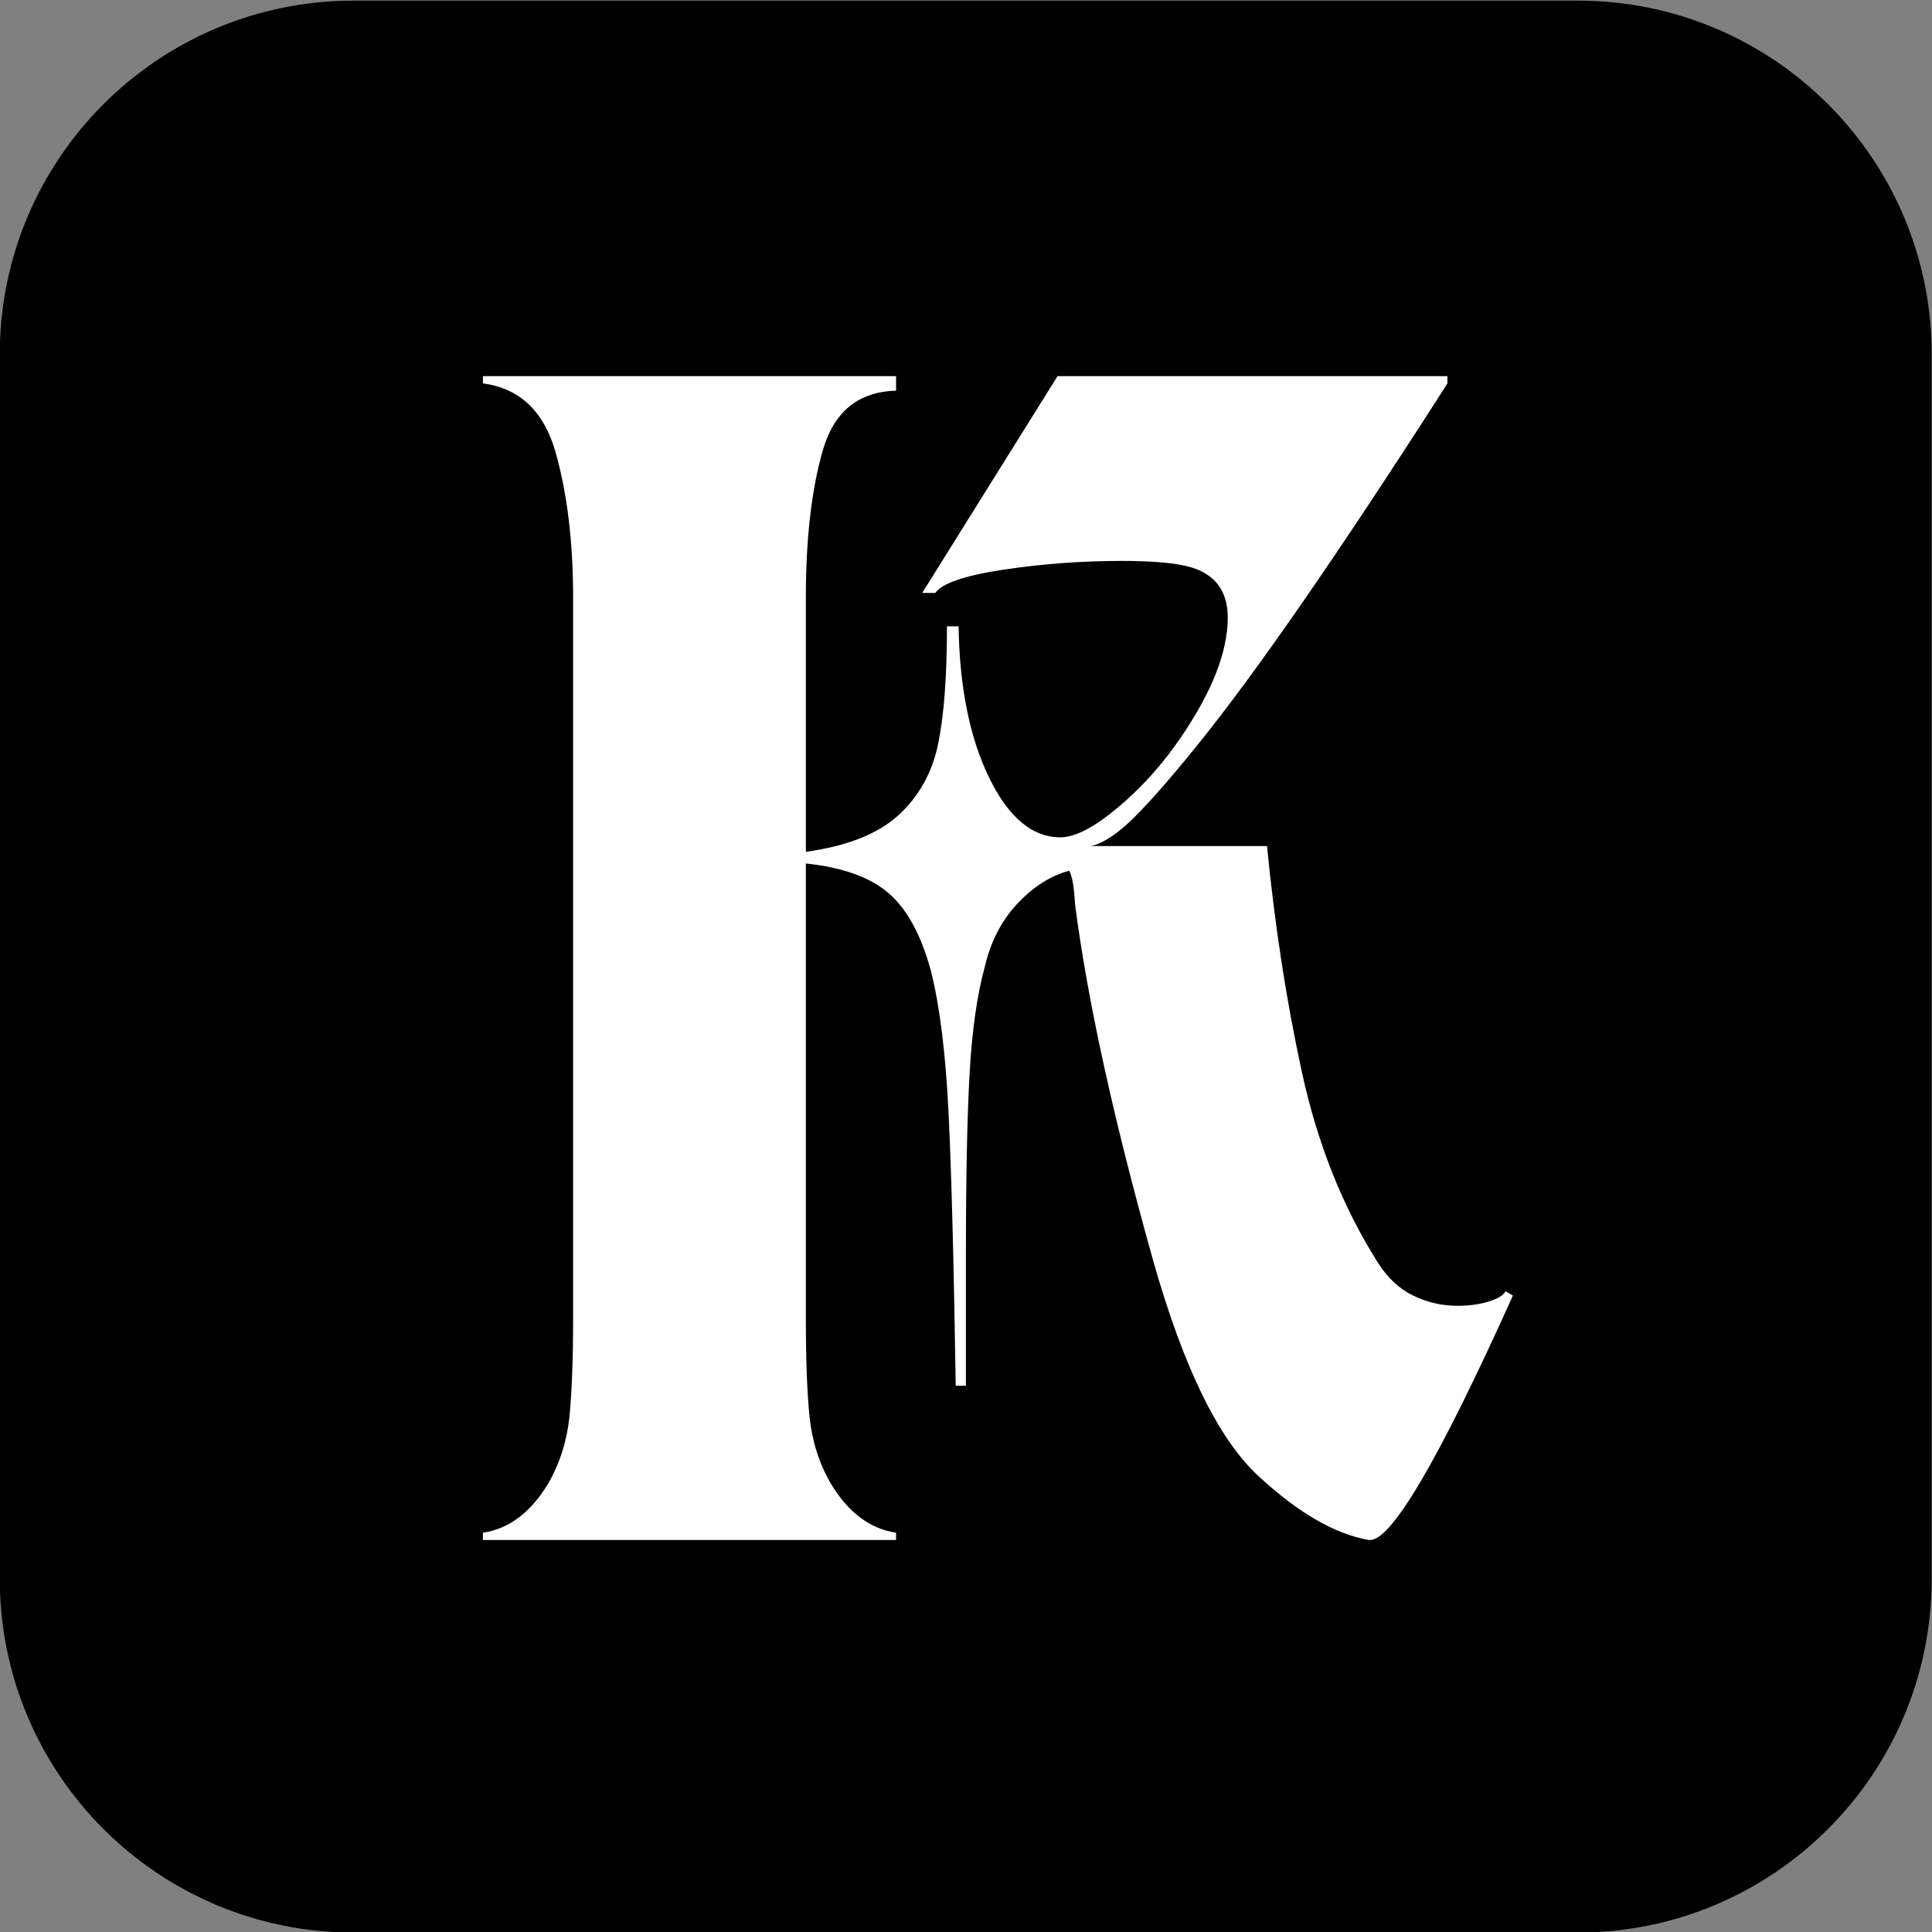 <?xml version="1.0" encoding="utf-8"?>
<!-- Generator: Adobe Illustrator 26.5.0, SVG Export Plug-In . SVG Version: 6.00 Build 0)  -->
<svg version="1.1" xmlns="http://www.w3.org/2000/svg" xmlns:xlink="http://www.w3.org/1999/xlink" x="0px" y="0px"
	 viewBox="0 0 520.03 520.03" style="enable-background:new 0 0 520.03 520.03;" xml:space="preserve">
<rect x="0" y="0" width="520.03" height="520.03" fill="#808080" stroke="none"/>
<style type="text/css">
	.st0{opacity:0.71;}
	.st1{opacity:0.57;stroke:#6B6B6B;stroke-width:2.996;stroke-miterlimit:10;}
	.st2{opacity:0.75;fill:url(#SVGID_00000149364071837244580150000009076877340839839154_);}
	.st3{opacity:0.75;fill:url(#SVGID_00000116217104369114108590000005269895422333522620_);}
	.st4{opacity:0.75;fill:url(#SVGID_00000124132064466523911170000001896008128553084546_);}
	.st5{opacity:0.75;fill:url(#SVGID_00000046319022696222131920000012272153716494668717_);}
	.st6{opacity:0.75;fill:url(#SVGID_00000021112908244963382040000016181196935005260672_);}
	.st7{opacity:0.75;fill:url(#SVGID_00000090986231889589498420000005976268028812752257_);}
	.st8{opacity:0.75;fill:url(#SVGID_00000070829710152412816920000000834462914317631167_);}
	.st9{fill:#FFFFFF;}
	.st10{display:none;}
	.st11{display:inline;fill:none;stroke:#FFFFFF;stroke-width:3;stroke-miterlimit:10;}
	.st12{fill:#080808;}
	.st13{fill:#0D0D0D;}
	.st14{fill:#FEFEFE;}
	.st15{fill:#C3C3C3;}
	.st16{fill:#D4D4D4;}
	.st17{fill:#3A3A3A;}
	.st18{fill:#202020;}
	.st19{fill:#DCDCDC;}
	.st20{fill:#AAAAAA;}
	.st21{fill:#484848;}
	.st22{fill:#C1C1C1;}
	.st23{fill:#C7C7C7;}
	.st24{fill:#999999;}
	.st25{fill:#6B6B6B;}
	.st26{fill:#757575;}
	.st27{fill:#ACACAC;}
	.st28{fill:#7E7E7E;}
	.st29{fill:#6F6F6F;}
	.st30{fill:#646464;}
	.st31{fill:#A2A2A2;}
	.st32{fill:#A8A8A8;}
	.st33{fill:#A4A4A4;}
	.st34{fill:#C6C6C6;}
	.st35{fill:#EEEEEE;}
	.st36{fill:#1A1A1A;}
	.st37{fill:#2C2C2C;}
	.st38{fill:#4D4D4D;}
	.st39{fill:#B9B9B9;}
	.st40{fill:#6C6C6C;}
	.st41{fill:#868686;}
	.st42{fill:#272727;}
	.st43{fill:#2B2B2B;}
	.st44{fill:#B2B2B2;}
	.st45{fill:#9F9F9F;}
	.st46{fill:#525252;}
	.st47{fill:#ABABAB;}
	.st48{fill:#6E6E6E;}
	.st49{fill:#949494;}
	.st50{fill:#9A9A9A;}
	.st51{fill:#5F5F5F;}
	.st52{fill:#9C9C9C;}
	.st53{fill:#808080;}
	.st54{fill:#828282;}
	.st55{fill:#B1B1B1;}
	.st56{fill:#F2F2F2;}
	.st57{fill:#F0F0F0;}
	.st58{fill:#E9E9E9;}
	.st59{fill:#373737;}
	.st60{fill:#171717;}
	.st61{fill:#EAEAEA;}
	.st62{fill:#393939;}
	.st63{fill:#474747;}
	.st64{fill:#010101;}
	.st65{fill:#505050;}
	.st66{fill:#595959;}
	.st67{fill:#888888;}
	.st68{fill:#959595;}
	.st69{fill:#161616;}
	.st70{fill:#ADADAD;}
	.st71{fill:#040404;}
	.st72{fill:#5B5B5B;}
	.st73{fill:#404040;}
	.st74{fill:#2E2E2E;}
	.st75{fill:#020202;}
	.st76{fill:#111111;}
	.st77{fill:#3B3B3B;}
	.st78{fill:#909090;}
	.st79{fill:#A7A7A7;}
	.st80{fill:#7A7A7A;}
	.st81{fill:#151515;}
	.st82{fill:#777777;}
	.st83{fill:#242424;}
	.st84{fill:#686868;}
	.st85{fill:#121212;}
	.st86{fill:#353535;}
	.st87{fill:#A5A5A5;}
	.st88{fill:#050505;}
	.st89{fill:#191919;}
	.st90{fill:#181818;}
	.st91{fill:#1C1C1C;}
	.st92{fill:#585858;}
	.st93{fill:#424242;}
	.st94{fill:#232323;}
	.st95{fill:#8D8D8D;}
	.st96{fill:#1E1E1E;}
	.st97{fill:#0E0E0E;}
	.st98{fill:#1F1F1F;}
	.st99{fill:#0C0C0C;}
	.st100{fill:#131313;}
	.st101{fill:#2A2A2A;}
	.st102{fill:#0A0A0A;}
	.st103{fill:#7B7B7B;}
	.st104{fill:#555555;}
	.st105{fill:#2D2D2D;}
	.st106{fill:#444444;}
	.st107{fill:#454545;}
	.st108{fill:#222222;}
	.st109{fill:#737373;}
	.st110{fill:#7C7C7C;}
	.st111{fill:#494949;}
	.st112{fill:#545454;}
	.st113{fill:#2F2F2F;}
	.st114{fill:#818181;}
	.st115{fill:#252525;}
	.st116{fill:#101010;}
	.st117{fill:#939393;}
	.st118{fill:#3C3C3C;}
	.st119{fill:#414141;}
	.st120{fill:#4B4B4B;}
	.st121{fill:#5C5C5C;}
	.st122{fill:#626262;}
	.st123{fill:#787878;}
	.st124{fill:#575757;}
	.st125{fill:#3D3D3D;}
	.st126{fill:#3F3F3F;}
	.st127{fill:#696969;}
	.st128{fill:#313131;}
	.st129{fill:#535353;}
	.st130{fill:#A1A1A1;}
	.st131{fill:#303030;}
	.st132{fill:#9B9B9B;}
	.st133{fill:#727272;}
	.st134{fill:#AFAFAF;}
	.st135{fill:#8C8C8C;}
	.st136{fill:#B0B0B0;}
	.st137{fill:#090909;}
	.st138{fill:#464646;}
	.st139{fill:#E6E6E6;}
	.st140{fill:#767676;}
	.st141{fill:#B8B8B8;}
	.st142{fill:#A6A6A6;}
	.st143{fill:#5D5D5D;}
	.st144{fill:#E5E5E5;}
	.st145{fill:#BBBBBB;}
	.st146{fill:#CFCFCF;}
	.st147{fill:#EDEDED;}
	.st148{fill:#E8E8E8;}
	.st149{fill:#B6B6B6;}
	.st150{fill:#989898;}
	.st151{fill:#636363;}
	.st152{fill:#BDBDBD;}
	.st153{fill:#797979;}
	.st154{fill:#434343;}
	.st155{fill:#5A5A5A;}
	.st156{fill:#292929;}
	.st157{fill:#212121;}
	.st158{fill:#0F0F0F;}
	.st159{fill:#ECECEC;}
	.st160{fill:#4C4C4C;}
	.st161{fill:#D2D2D2;}
	.st162{fill:#929292;}
	.st163{fill:#565656;}
	.st164{fill:#6A6A6A;}
	.st165{fill:#BFBFBF;}
	.st166{fill:#4F4F4F;}
	.st167{fill:#D9D9D9;}
	.st168{fill:#616161;}
	.st169{fill:#6D6D6D;}
	.st170{fill:#383838;}
	.st171{fill:#8F8F8F;}
	.st172{fill:#333333;}
	.st173{fill:#030303;}
	.st174{fill:#BEBEBE;}
	.st175{fill:#B4B4B4;}
	.st176{fill:#8B8B8B;}
	.st177{fill:#606060;}
	.st178{fill:#3E3E3E;}
	.st179{fill:#919191;}
	.st180{fill:#848484;}
	.st181{fill:#8E8E8E;}
	.st182{fill:#C4C4C4;}
	.st183{fill:#A3A3A3;}
	.st184{fill:#BCBCBC;}
	.st185{fill:#878787;}
	.st186{fill:#1B1B1B;}
	.st187{fill:#1D1D1D;}
	.st188{fill:#343434;}
	.st189{fill:#666666;}
	.st190{fill:#363636;}
	.st191{fill:#8A8A8A;}
	.st192{fill:#CBCBCB;}
	.st193{fill:#060606;}
	.st194{fill:#969696;}
	.st195{fill:#AEAEAE;}
	.st196{fill:#CCCCCC;}
	.st197{fill:#B3B3B3;}
	.st198{fill:#282828;}
	.st199{fill:#515151;}
	.st200{fill:#9D9D9D;}
	.st201{fill:#7D7D7D;}
	.st202{fill:#656565;}
	.st203{fill:#707070;}
	.st204{fill:#BABABA;}
	.st205{fill:#C0C0C0;}
	.st206{fill:#D6D6D6;}
	.st207{fill:#858585;}
	.st208{fill:#B7B7B7;}
	.st209{fill:#717171;}
	.st210{fill:#A0A0A0;}
	.st211{fill:#DBDBDB;}
	.st212{fill:#D5D5D5;}
	.st213{fill:#D1D1D1;}
	.st214{fill:#DDDDDD;}
	.st215{fill:#262626;}
	.st216{fill:#0B0B0B;}
	.st217{fill:#4A4A4A;}
	.st218{fill:#C5C5C5;}
	.st219{fill:#C9C9C9;}
	.st220{fill:#676767;}
	.st221{fill:#979797;}
	.st222{fill:#9E9E9E;}
	.st223{fill:#B5B5B5;}
	.st224{fill:#323232;}
	.st225{fill:#C8C8C8;}
	.st226{fill:#838383;}
	.st227{fill:#141414;}
	.st228{fill:#C2C2C2;}
	.st229{fill:#CECECE;}
	.st230{fill:#F1F1F1;}
	.st231{fill:#DADADA;}
	.st232{fill:#070707;}
	.st233{fill:#5E5E5E;}
	.st234{fill:#7F7F7F;}
	.st235{fill:#E0E0E0;}
	.st236{fill:#E3E3E3;}
	.st237{fill:#E7E7E7;}
	.st238{fill:#CACACA;}
	.st239{fill:#D7D7D7;}
	.st240{fill:#DEDEDE;}
	.st241{fill:#E1E1E1;}
	.st242{fill:#A9A9A9;}
	.st243{fill:#D8D8D8;}
	.st244{fill:#747474;}
	.st245{fill:#D0D0D0;}
	.st246{fill:#E2E2E2;}
	.st247{fill:#CDCDCD;}
	.st248{fill:#D3D3D3;}
	.st249{fill:#4E4E4E;}
	.st250{fill:#898989;}
	.st251{fill:#EBEBEB;}
	.st252{fill:#E4E4E4;}
	.st253{fill:#DFDFDF;}
	.st254{fill:url(#SVGID_00000017501309774391437820000015982963172457678738_);}
	.st255{fill:url(#SVGID_00000032621397493415691980000001006671880046344351_);}
	.st256{fill:url(#SVGID_00000134964070067798860220000010391609530501255040_);}
	.st257{fill:url(#SVGID_00000130637177246056742030000004059137684280616864_);}
	.st258{fill:url(#SVGID_00000029028351354802240360000006367749909889458596_);}
	.st259{fill:url(#SVGID_00000018936590405273322500000009808579076868547240_);}
	.st260{fill:url(#SVGID_00000014610563388438442750000007641272611981378986_);}
	.st261{stroke:#6B6B6B;stroke-width:1.044;stroke-miterlimit:10;}
</style>
<g id="Capa_1">
</g>
<g id="Capa_2">
	<path d="M95.17,0.17h329.55c52.59,0,95.23,42.63,95.23,95.23v329.55c0,52.59-42.63,95.23-95.23,95.23H95.17
		c-52.59,0-95.23-42.63-95.23-95.23V95.4C-0.06,42.81,42.58,0.17,95.17,0.17z"/>
	<g>
		<path class="st9" d="M407.23,348.72c-20.11,44.64-33.03,66.57-38.77,65.79c-9.14-1.57-19.06-7.31-29.76-17.23
			c-10.71-9.92-20.11-29.11-28.19-57.56c-10.71-38.11-17.76-70.22-21.15-96.33c-0.26-4.7-0.78-7.7-1.57-9.01
			c-4.96,1.31-9.59,4.25-13.9,8.81c-4.31,4.57-7.24,10.25-8.81,17.03c-2.09,7.57-3.46,17.23-4.11,28.98
			c-0.65,11.75-0.98,28.07-0.98,48.95V373h-2.74c-0.53-33.68-1.17-58.35-1.96-74.01c-0.78-15.66-2.35-28.19-4.7-37.59
			c-2.61-9.66-6.4-16.64-11.36-20.95c-4.96-4.31-12.4-6.98-22.32-8.03v122.57c0,10.96,0.32,19.71,0.98,26.24
			c0.65,6.53,2.55,12.53,5.68,18.01c4.7,7.83,10.57,12.27,17.62,13.31v1.96H129.98v-1.96c7.05-1.04,12.92-5.48,17.62-13.31
			c3.13-5.48,5.02-11.48,5.68-18.01c0.65-6.52,0.98-15.27,0.98-26.24V160.76c0-14.88-1.57-27.86-4.7-38.96
			c-3.13-11.09-9.66-17.29-19.58-18.6v-1.96h111.21v3.92c-10.18,0.26-16.78,5.68-19.78,16.25c-3,10.57-4.5,23.69-4.5,39.35v68.53
			c11.22-1.57,19.58-4.9,25.06-9.99c5.48-5.09,9.01-11.48,10.57-19.19c1.57-7.7,2.35-18.21,2.35-31.52h3.13
			c0.26,16.45,3,30.02,8.22,40.73c5.22,10.71,11.61,16.06,19.19,16.06c3.92,0,9.07-2.67,15.47-8.03
			c6.39-5.35,12.07-11.68,17.04-18.99c8.35-12.27,12.53-22.97,12.53-32.11c0-7.83-4.05-12.53-12.14-14.1
			c-3.92-0.78-9.4-1.17-16.45-1.17c-10.71,0-21.28,0.78-31.72,2.35c-10.45,1.57-16.58,3.66-18.41,6.27h-3.52l36.42-58.35h104.95
			v1.96c-29.24,45.69-51.83,78.32-67.75,97.9c-6.53,8.09-12.01,14.36-16.45,18.8c-4.44,4.44-8.36,7.05-11.75,7.83h31.33h16.06
			c2.09,21.41,5.22,41.7,9.4,60.89c4.17,19.19,10.96,36.22,20.36,51.1c2.61,4.18,5.81,7.18,9.59,9.01
			c3.78,1.83,7.76,2.74,11.94,2.74c3.13,0,5.93-0.39,8.42-1.17c2.48-0.78,3.98-1.69,4.5-2.74L407.23,348.72z"/>
	</g>
</g>
</svg>
